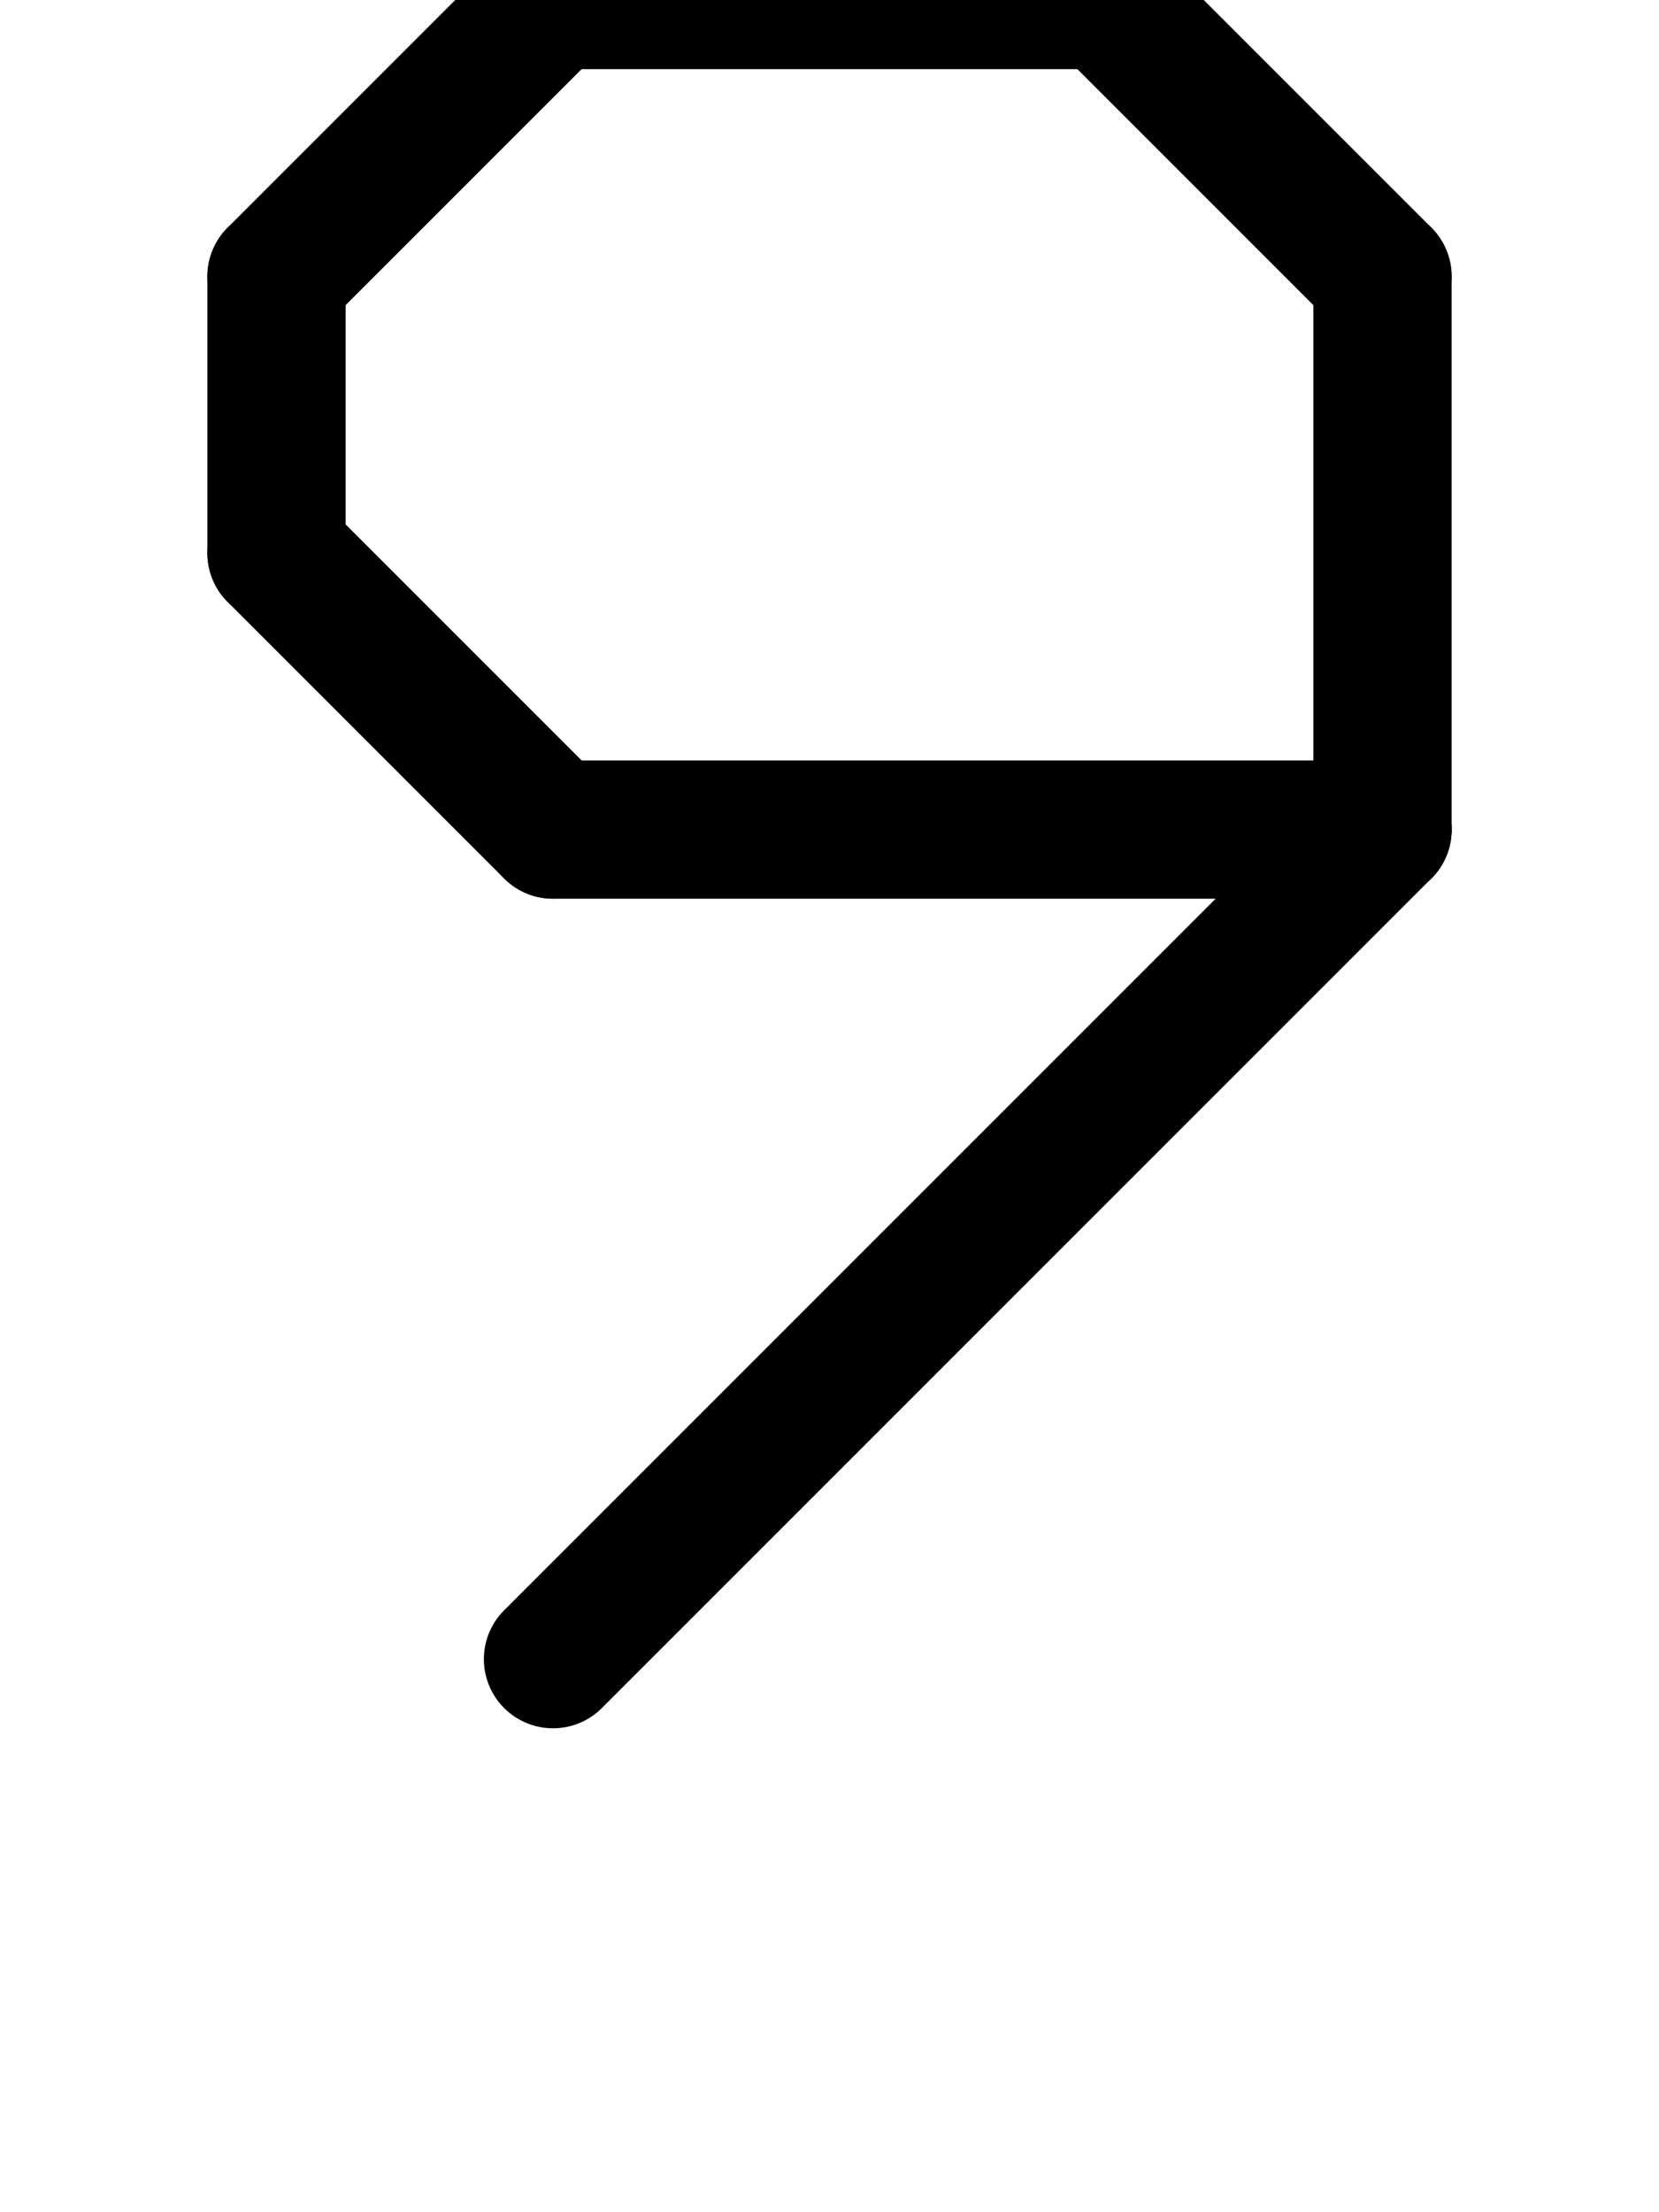 <svg xmlns="http://www.w3.org/2000/svg" viewBox="0 0 768 1024">
    <path d="M 256	768 l	384	-384" stroke-width="64" stroke-linecap="round" stroke="black" />
    <path d="M 640	384 l	0	-256" stroke-width="64" stroke-linecap="round" stroke="black" />
    <path d="M 640	128 l	-128	-128" stroke-width="64" stroke-linecap="round" stroke="black" />
    <path d="M 512	0 l	-256	0" stroke-width="64" stroke-linecap="round" stroke="black" />
    <path d="M 256	0 l	-128	128" stroke-width="64" stroke-linecap="round" stroke="black" />
    <path d="M 128	128 l	0	128" stroke-width="64" stroke-linecap="round" stroke="black" />
    <path d="M 128	256 l	128	128" stroke-width="64" stroke-linecap="round" stroke="black" />
    <path d="M 256	384 l	384	0" stroke-width="64" stroke-linecap="round" stroke="black" />
</svg>

